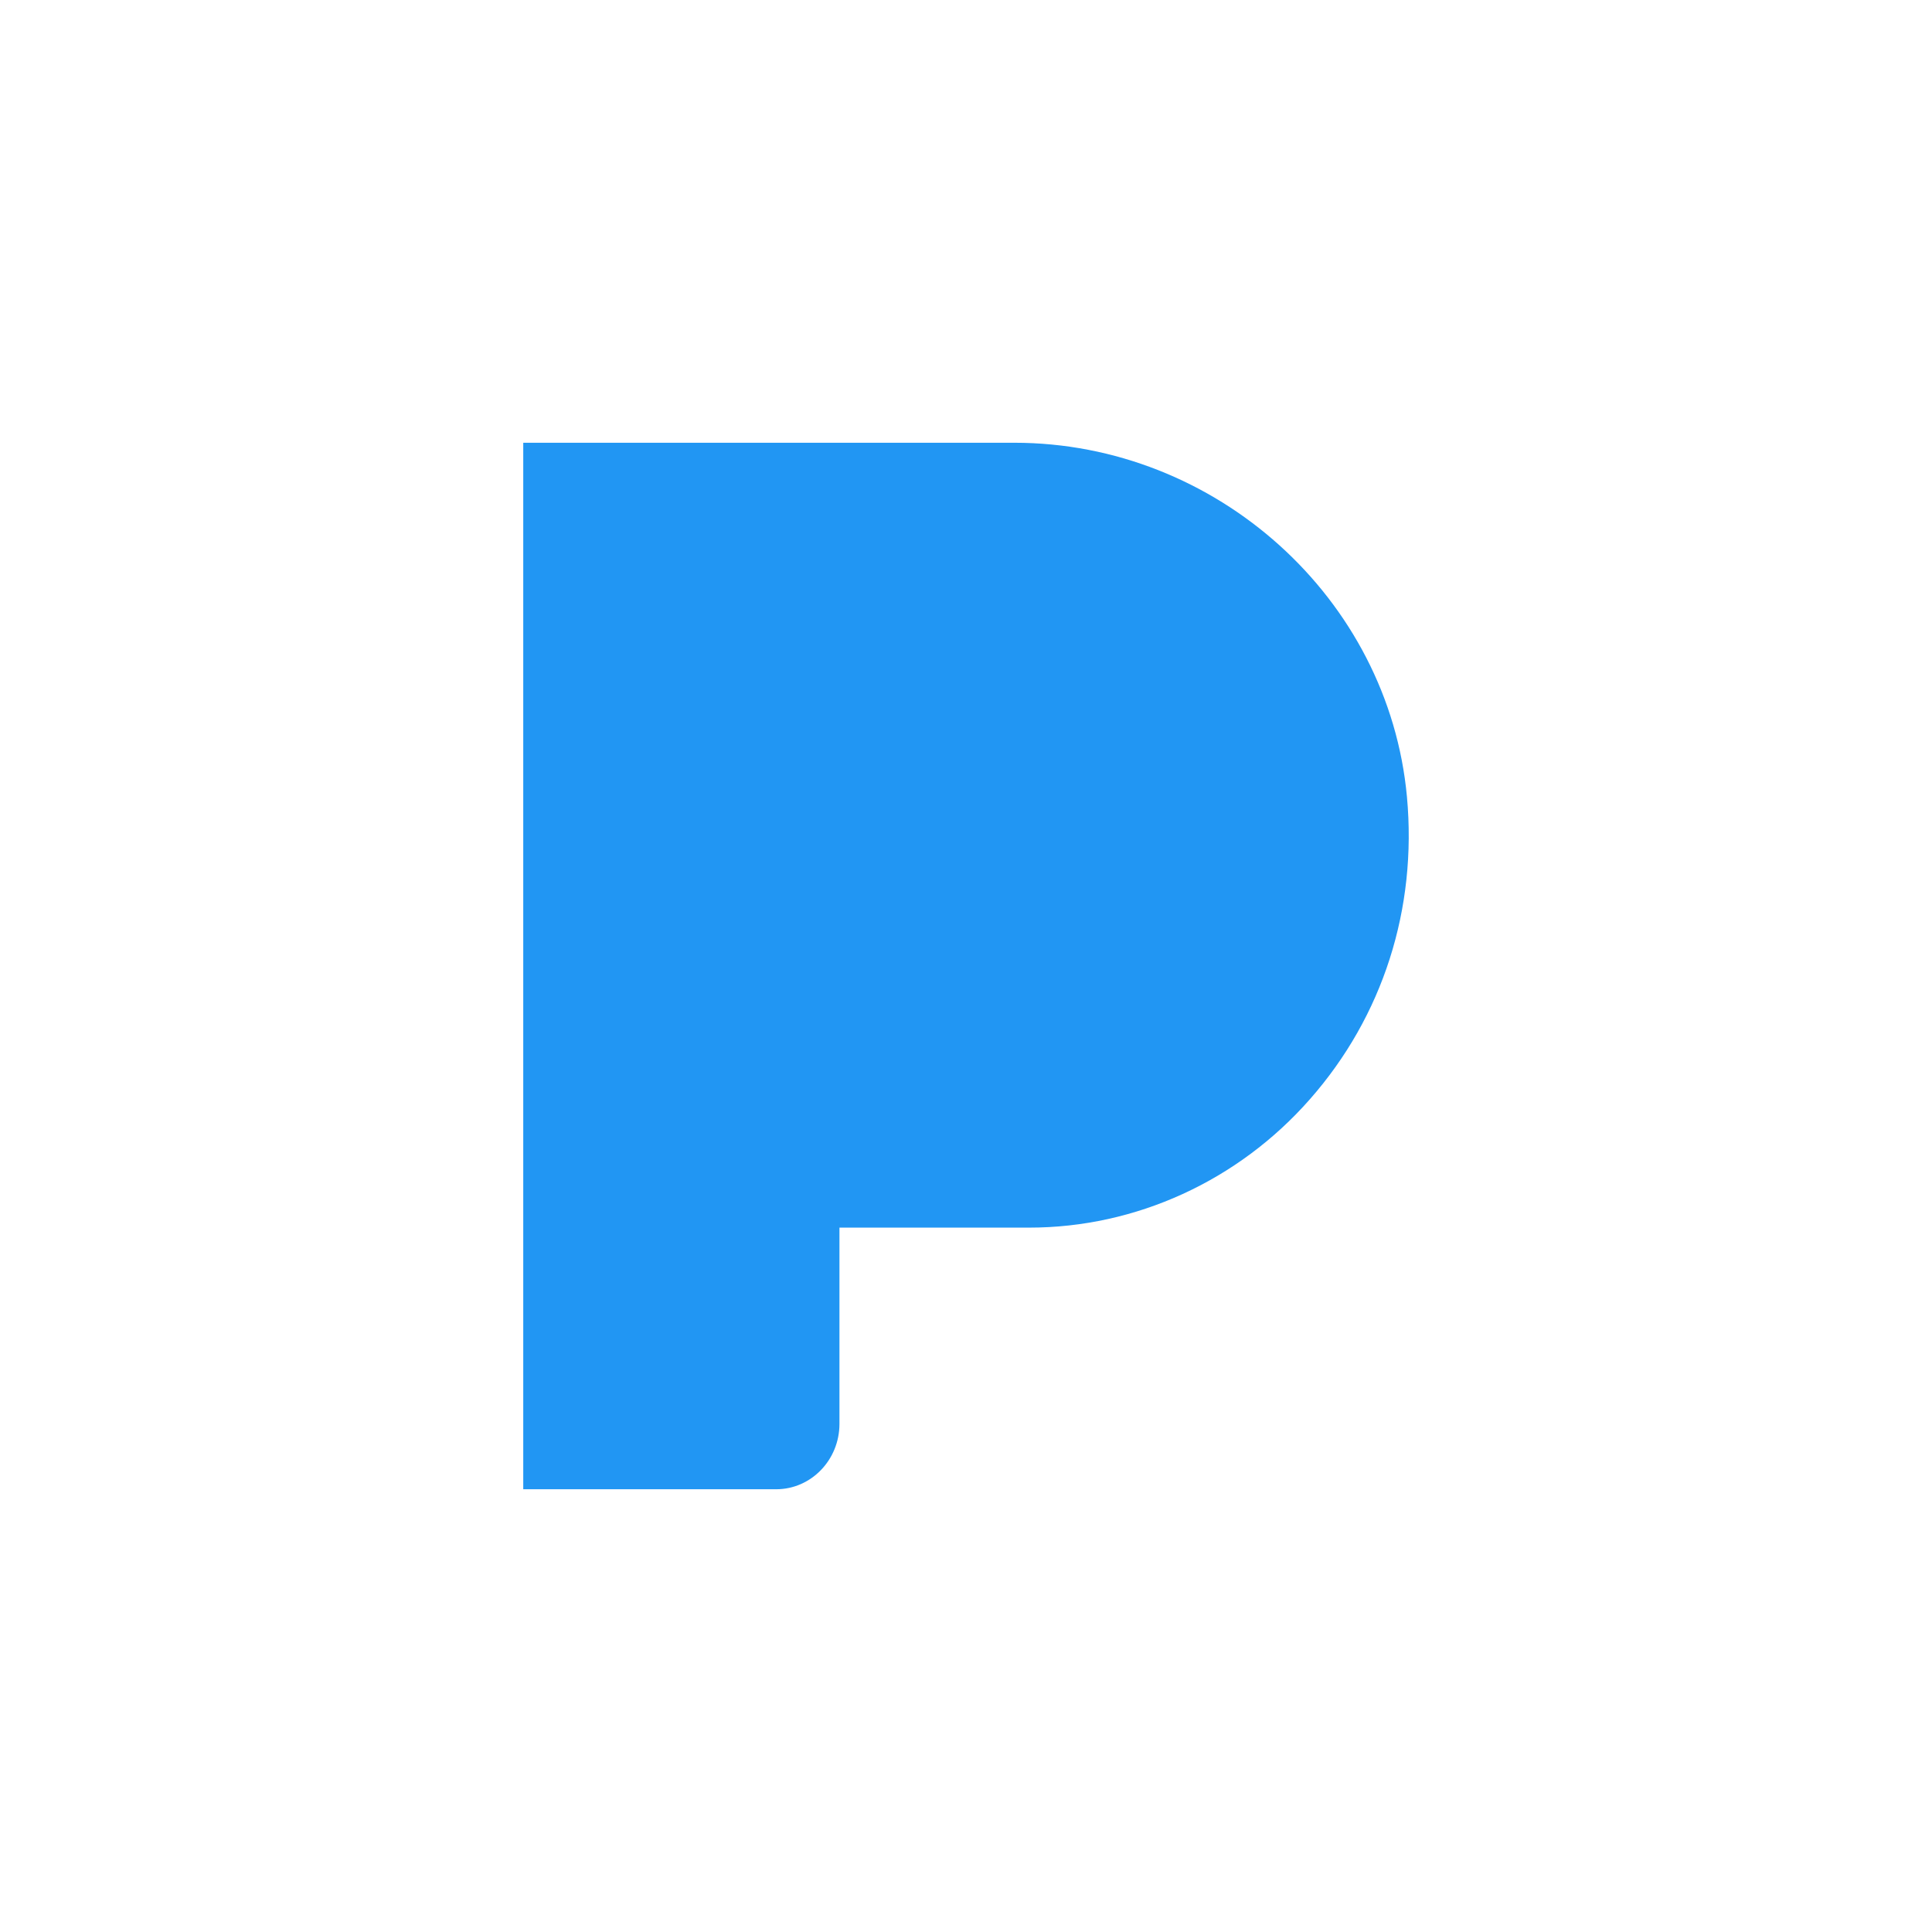 <?xml version="1.0" encoding="UTF-8"?>
<svg width="48px" height="48px" viewBox="0 0 48 48" version="1.1" xmlns="http://www.w3.org/2000/svg" xmlns:xlink="http://www.w3.org/1999/xlink">
    <!-- Generator: Sketch 54 (76480) - https://sketchapp.com -->
    <title>Icon/Store/Pandora</title>
    <desc>Created with Sketch.</desc>
    <g id="Icon/Store/Pandora" stroke="none" stroke-width="1" fill="none" fill-rule="evenodd">
        <g id="pandora" transform="translate(13, 11)" fill="#2196F3" fill-rule="nonzero">
            <path d="M21.955,8.794 C21.5,3.863 17.215,0 12.199,0 L0,0 L0,26 L6.285,26 C7.151,26 7.856,25.272 7.856,24.375 L7.856,19.5 L12.57,19.5 C15.221,19.5 17.765,18.337 19.547,16.307 C21.357,14.25 22.212,11.581 21.955,8.794 Z" id="Path"></path>
        </g>
    </g>
</svg>